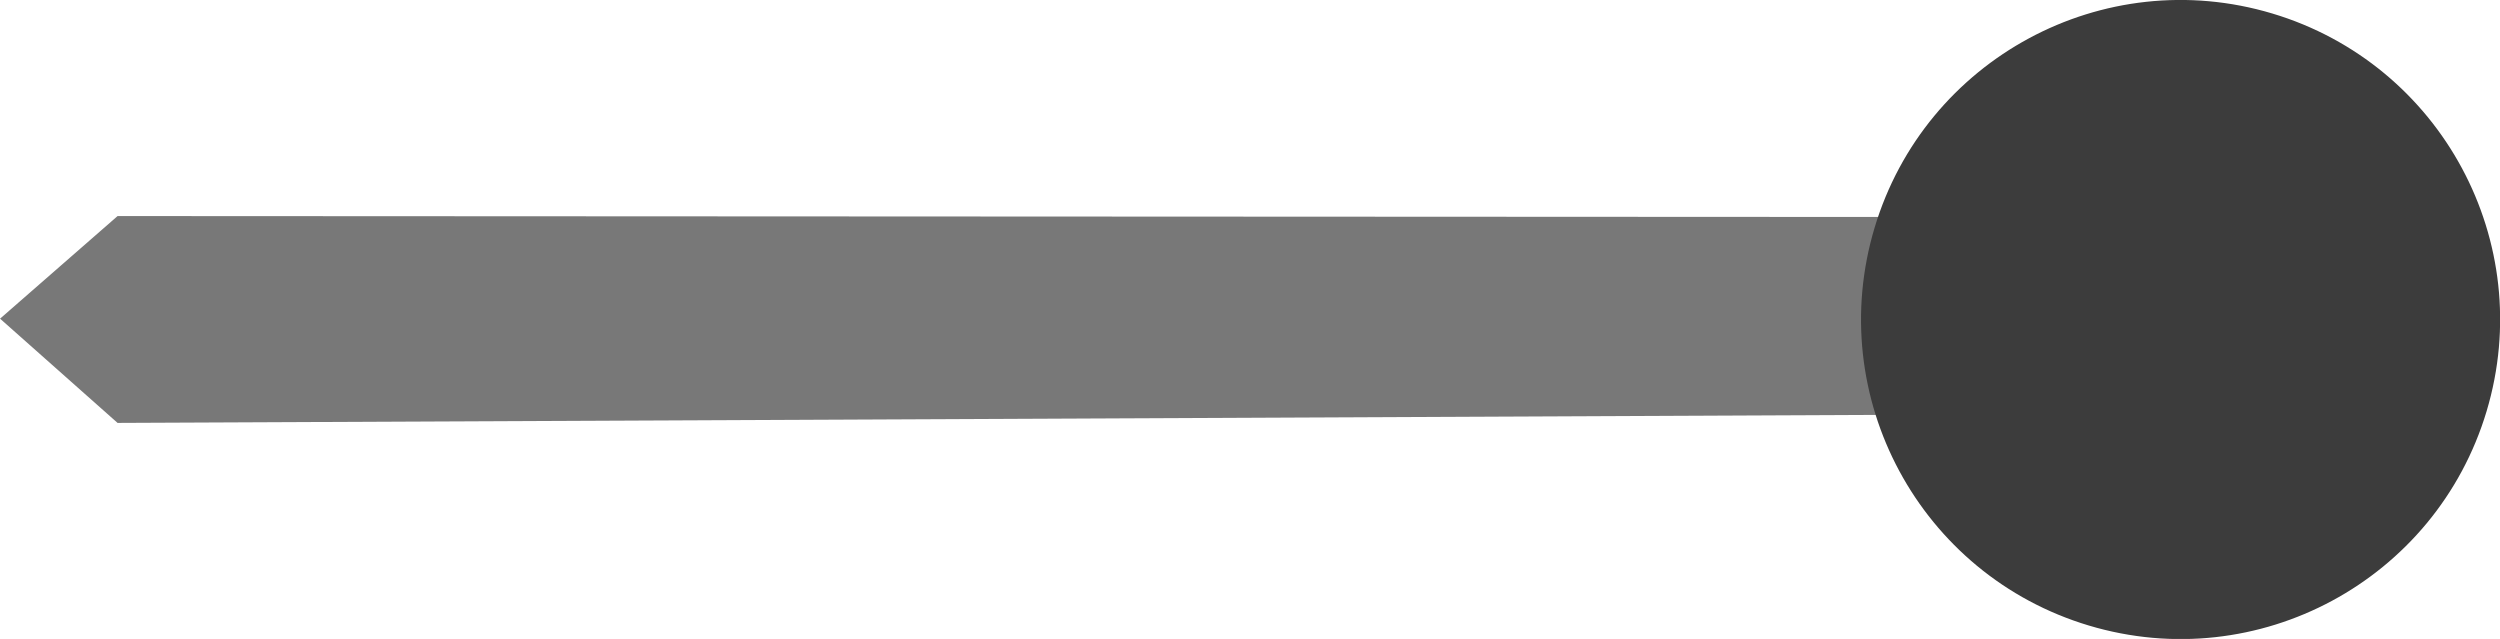 <?xml version="1.0" encoding="UTF-8" standalone="no"?>
<!-- Created with Inkscape (http://www.inkscape.org/) -->

<svg
   xmlns:dc="http://purl.org/dc/elements/1.1/"
   xmlns:cc="http://creativecommons.org/ns#"
   xmlns:rdf="http://www.w3.org/1999/02/22-rdf-syntax-ns#"
   xmlns:svg="http://www.w3.org/2000/svg"
   xmlns="http://www.w3.org/2000/svg"
   xmlns:sodipodi="http://sodipodi.sourceforge.net/DTD/sodipodi-0.dtd"
   xmlns:inkscape="http://www.inkscape.org/namespaces/inkscape"
   width="62.604mm"
   height="16mm"
   viewBox="0 0 62.604 16"
   version="1.1"
   id="svg4599"
   inkscape:version="0.92.4 (5da689c313, 2019-01-14)"
   sodipodi:docname="needle.svg"
   inkscape:export-filename="C:\Users\Kyle\Documents\GitHub\PunchOut\PunchOutDemo\Assets\Art\needle.png"
   inkscape:export-xdpi="68.160004"
   inkscape:export-ydpi="68.160004">
  <defs
     id="defs4593" />
  <sodipodi:namedview
     id="base"
     pagecolor="#ffffff"
     bordercolor="#666666"
     borderopacity="1.0"
     inkscape:pageopacity="0.0"
     inkscape:pageshadow="2"
     inkscape:zoom="1.4"
     inkscape:cx="-14.547173"
     inkscape:cy="5.8086363"
     inkscape:document-units="mm"
     inkscape:current-layer="g4574"
     showgrid="false"
     fit-margin-top="0"
     fit-margin-left="0"
     fit-margin-right="0"
     fit-margin-bottom="0"
     inkscape:window-width="1920"
     inkscape:window-height="1001"
     inkscape:window-x="-9"
     inkscape:window-y="-9"
     inkscape:window-maximized="1" />
  <g
     inkscape:label="Layer 1"
     inkscape:groupmode="layer"
     id="layer1"
     transform="translate(-110.061,-106.815)">
    <g
       transform="rotate(16.684,147.088,263.434)"
       id="g4579">
      <g
         id="g4574">
        <path
           sodipodi:nodetypes="cccccc"
           inkscape:connector-curvature="0"
           id="path4564"
           d="m 122.007,118.258 -49.491,15.08 -3.568,-1.656 2.081,-3.306 49.723,-14.875 z"
           style="fill:#787878;fill-opacity:1;stroke:none;stroke-width:0.665;stroke-linecap:butt;stroke-linejoin:miter;stroke-miterlimit:4;stroke-dasharray:none;stroke-opacity:0.941" />
        <circle
           r="8"
           cy="116.026"
           cx="121.259"
           id="path4562"
           style="opacity:1;fill:#3c3c3c;fill-opacity:1;stroke:none;stroke-width:2;stroke-miterlimit:4;stroke-dasharray:none;stroke-opacity:1" />
      </g>
    </g>
  </g>
</svg>
